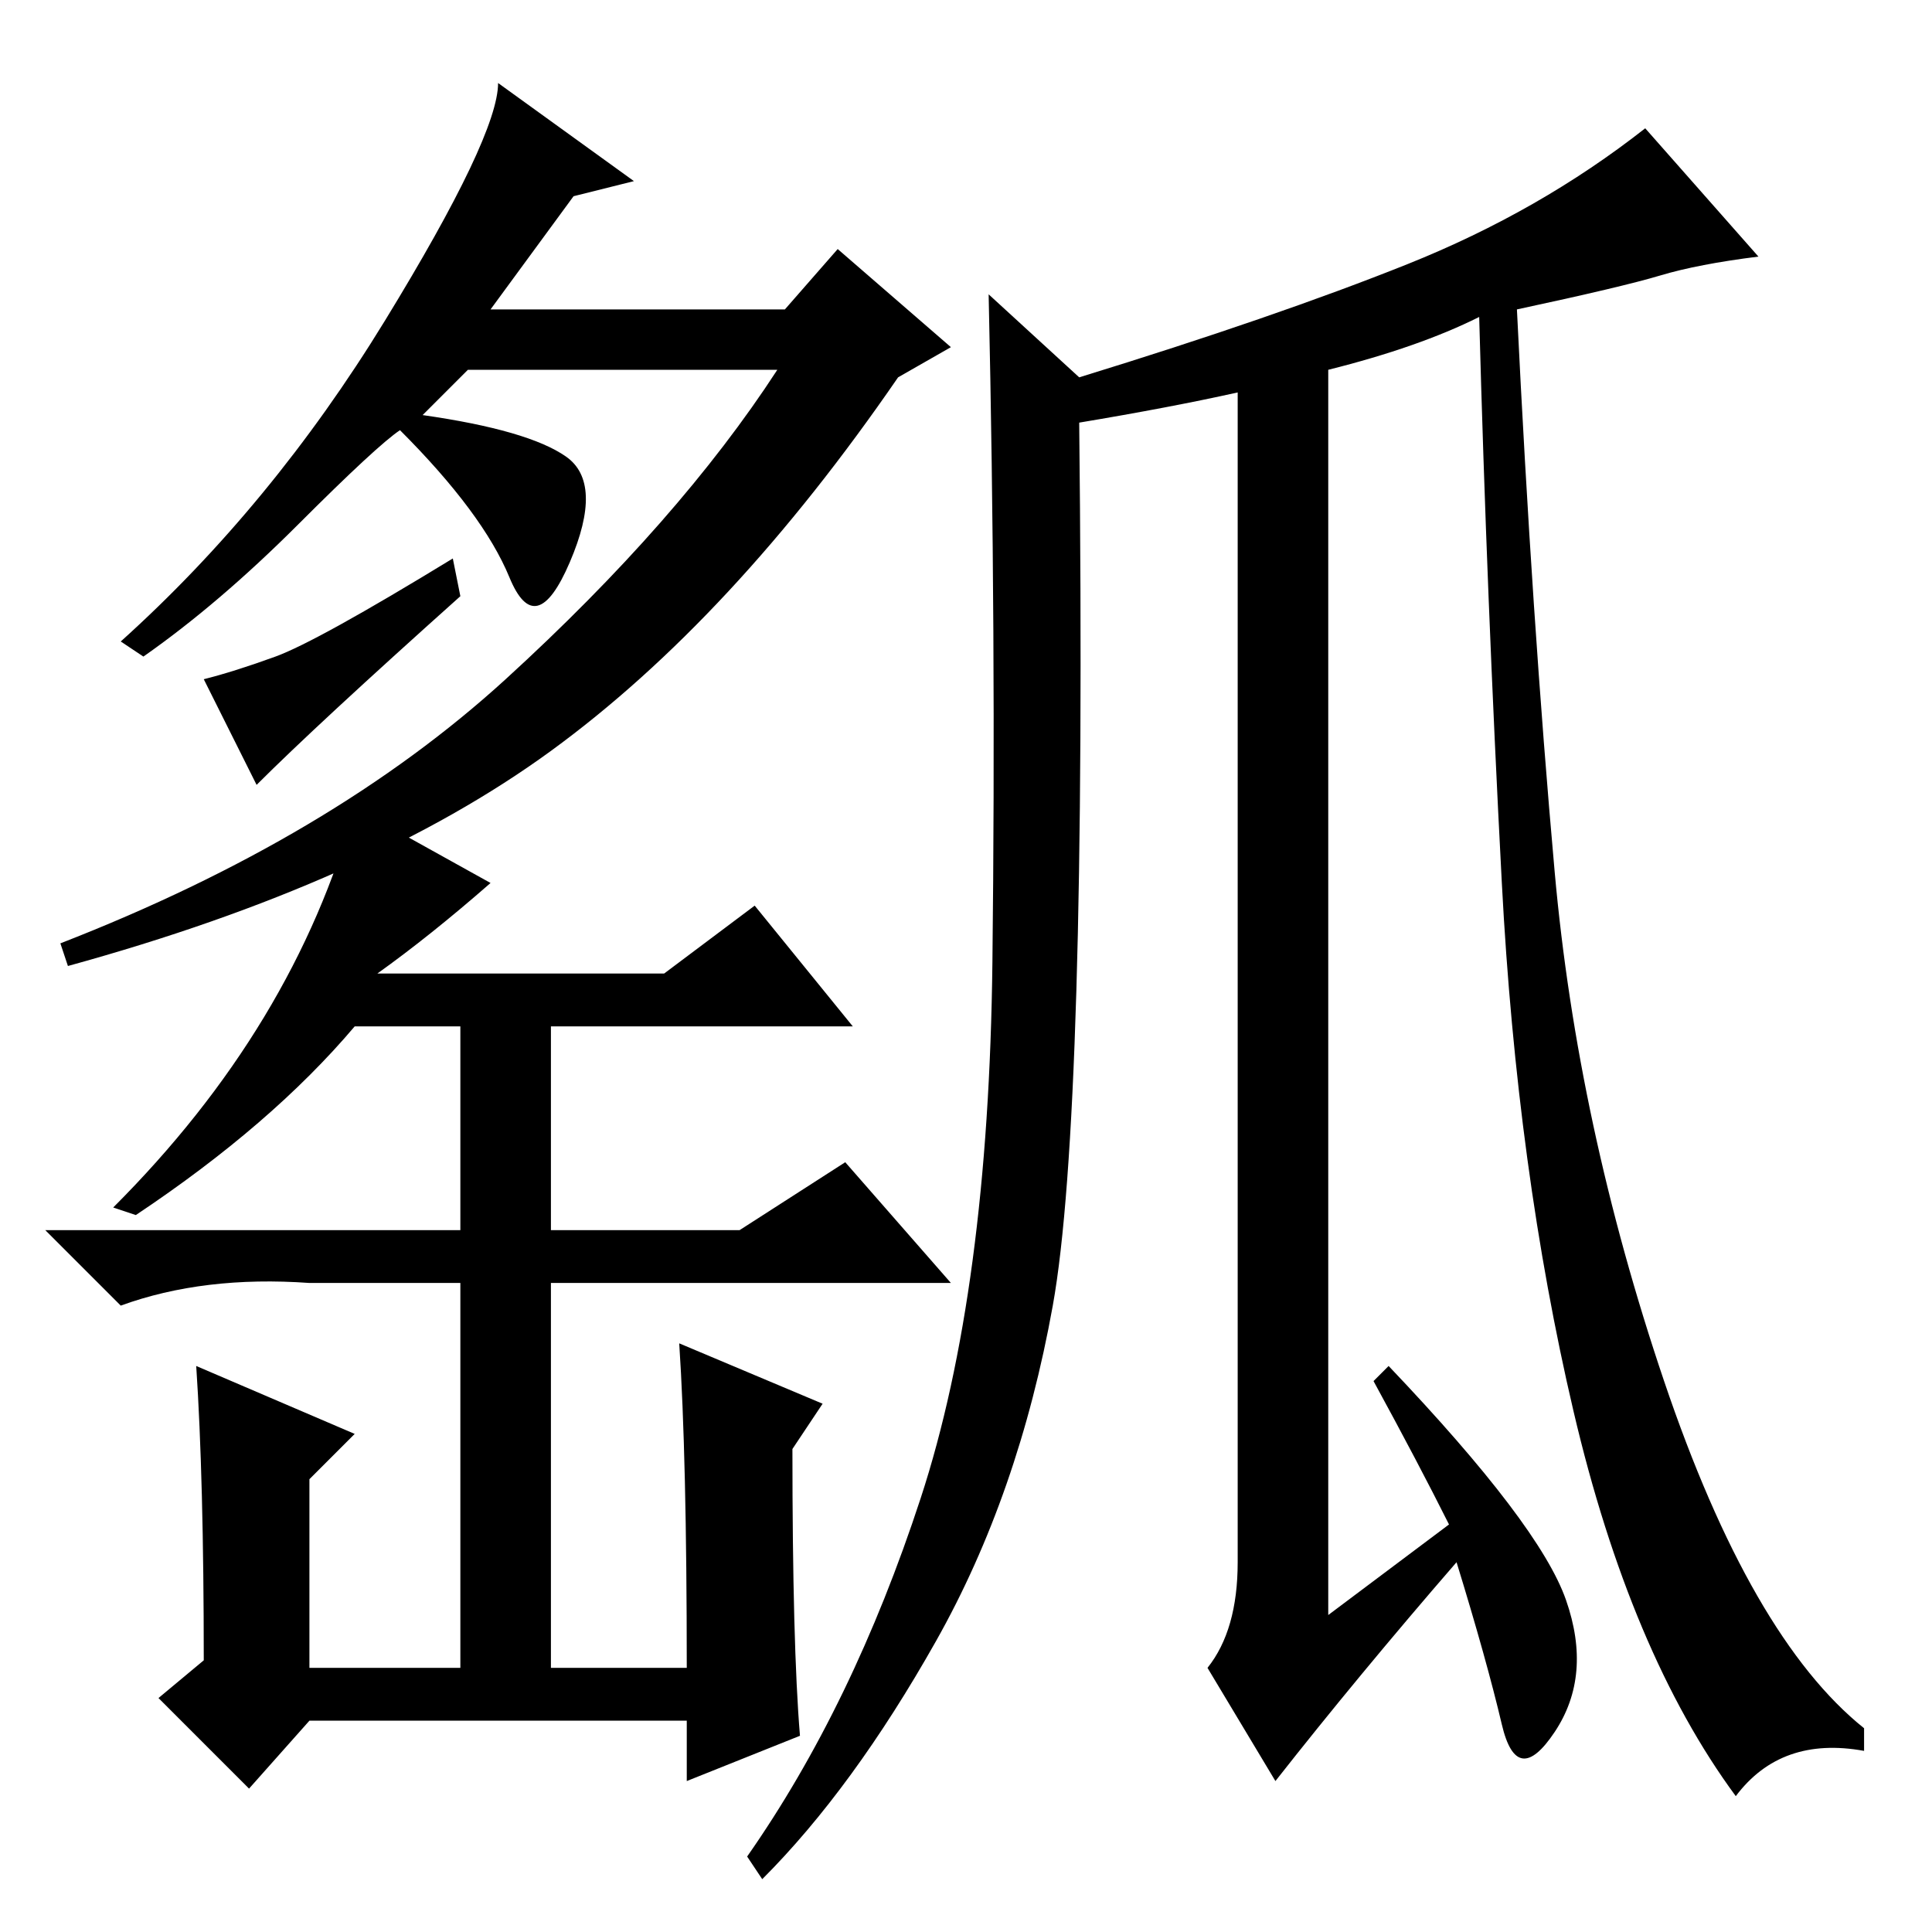<?xml version="1.0" standalone="no"?>
<!DOCTYPE svg PUBLIC "-//W3C//DTD SVG 1.1//EN" "http://www.w3.org/Graphics/SVG/1.1/DTD/svg11.dtd" >
<svg xmlns="http://www.w3.org/2000/svg" xmlns:xlink="http://www.w3.org/1999/xlink" version="1.1" viewBox="0 -36 256 256">
  <g transform="matrix(1 0 0 -1 0 220)">
   <path fill="currentColor"
d="M91 35q0 28 -1 43l19 -8l-4 -6q0 -26 1 -38l-15 -6v8h-50l-8 -9l-12 12l6 5q0 24 -1 39l21 -9l-6 -6v-25h20v51h-20q-14 1 -25 -3l-10 10h55v27h-14q-11 -13 -29 -25l-3 1q24 24 32 53l18 -10q-8 -7 -15 -12h38l12 9l13 -16h-40v-27h25l14 9l14 -16h-53v-51h18zM143 200
q1 -92 -3.5 -117t-15.5 -44.5t-23 -31.5l-2 3q14 20 23 47.5t9.5 71t-0.5 88.5l12 -11q26 8 43.5 15t31.5 18l15 -17q-8 -1 -13 -2.5t-19 -4.5q2 -41 5 -74.5t14.5 -67.5t26.5 -46v-3q-11 2 -17 -6q-14 19 -21.5 51t-9.5 70t-3 75q-8 -4 -20 -7v-165l16 12q-4 8 -10 19l2 2
q20 -21 23.5 -31t-1.5 -17.5t-7 1t-6 21.5q-13 -15 -24 -29l-9 15q4 5 4 14v155q-9 -2 -21 -4zM56 201q14 -2 19 -5.5t0.5 -14t-8 -2t-14.5 19.5q-3 -2 -13.5 -12.5t-20.5 -17.5l-3 2q20 18 35 42.5t15 31.5l18 -13l-8 -2l-11 -15h39l7 8l15 -13l-7 -4q-22 -32 -46 -49.5
t-64 -28.5l-1 3q36 14 59 35t36 41h-41zM60 182l1 -5q-19 -17 -27 -25l-7 14q4 1 9.5 3t23.5 13z" />
  </g>

</svg>
